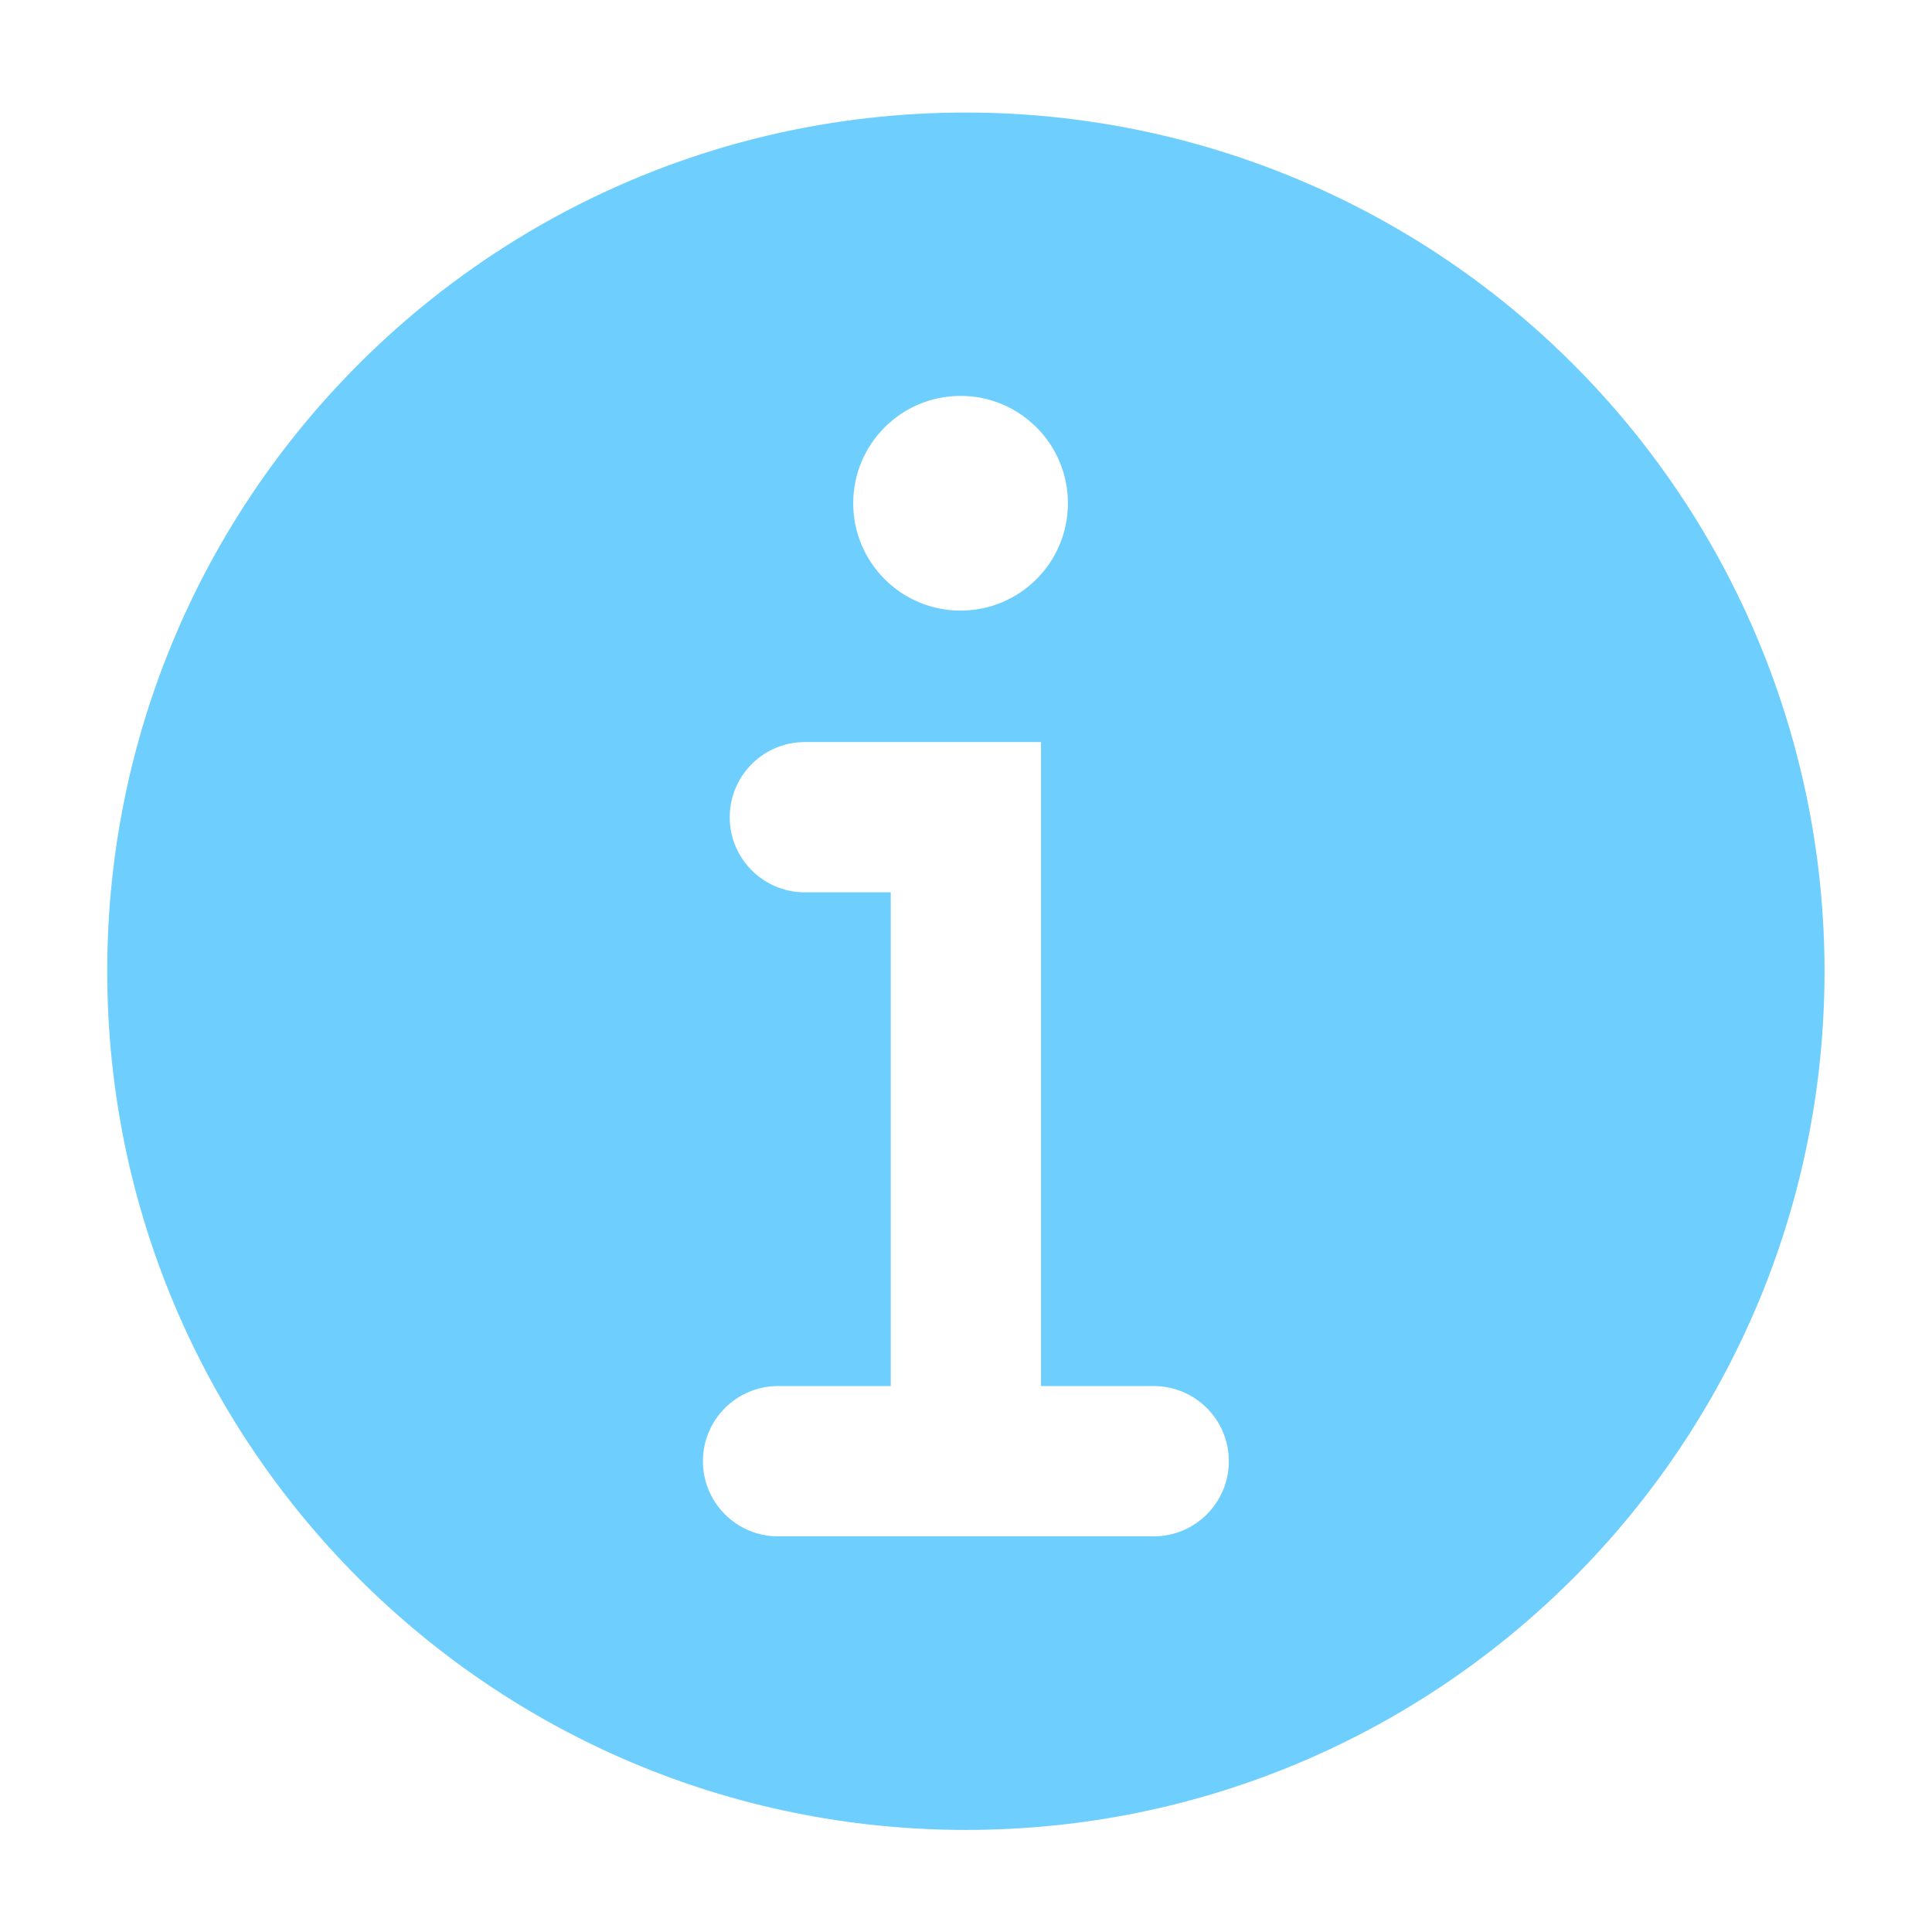<svg width="24" height="24" viewBox="0 0 24 24" fill="none" xmlns="http://www.w3.org/2000/svg">
<path fill-rule="evenodd" clip-rule="evenodd" d="M11.999 1.398C6.107 1.398 1.332 6.174 1.332 12.065C1.332 17.956 6.107 22.732 11.999 22.732C17.89 22.732 22.665 17.956 22.665 12.065C22.665 9.236 21.542 6.523 19.541 4.523C17.541 2.522 14.828 1.398 11.999 1.398ZM11.932 4.918C12.669 4.918 13.266 5.515 13.266 6.252C13.266 6.988 12.669 7.585 11.932 7.585C11.196 7.585 10.599 6.988 10.599 6.252C10.599 5.515 11.196 4.918 11.932 4.918ZM8.732 18.152C8.732 18.667 9.15 19.085 9.665 19.085H14.332C14.847 19.085 15.265 18.667 15.265 18.152C15.265 17.636 14.847 17.218 14.332 17.218H12.932V9.218H9.999C9.483 9.218 9.065 9.636 9.065 10.152C9.065 10.667 9.483 11.085 9.999 11.085H11.065V17.218H9.665C9.15 17.218 8.732 17.636 8.732 18.152Z" fill="#6ECFFE"/>
</svg>
